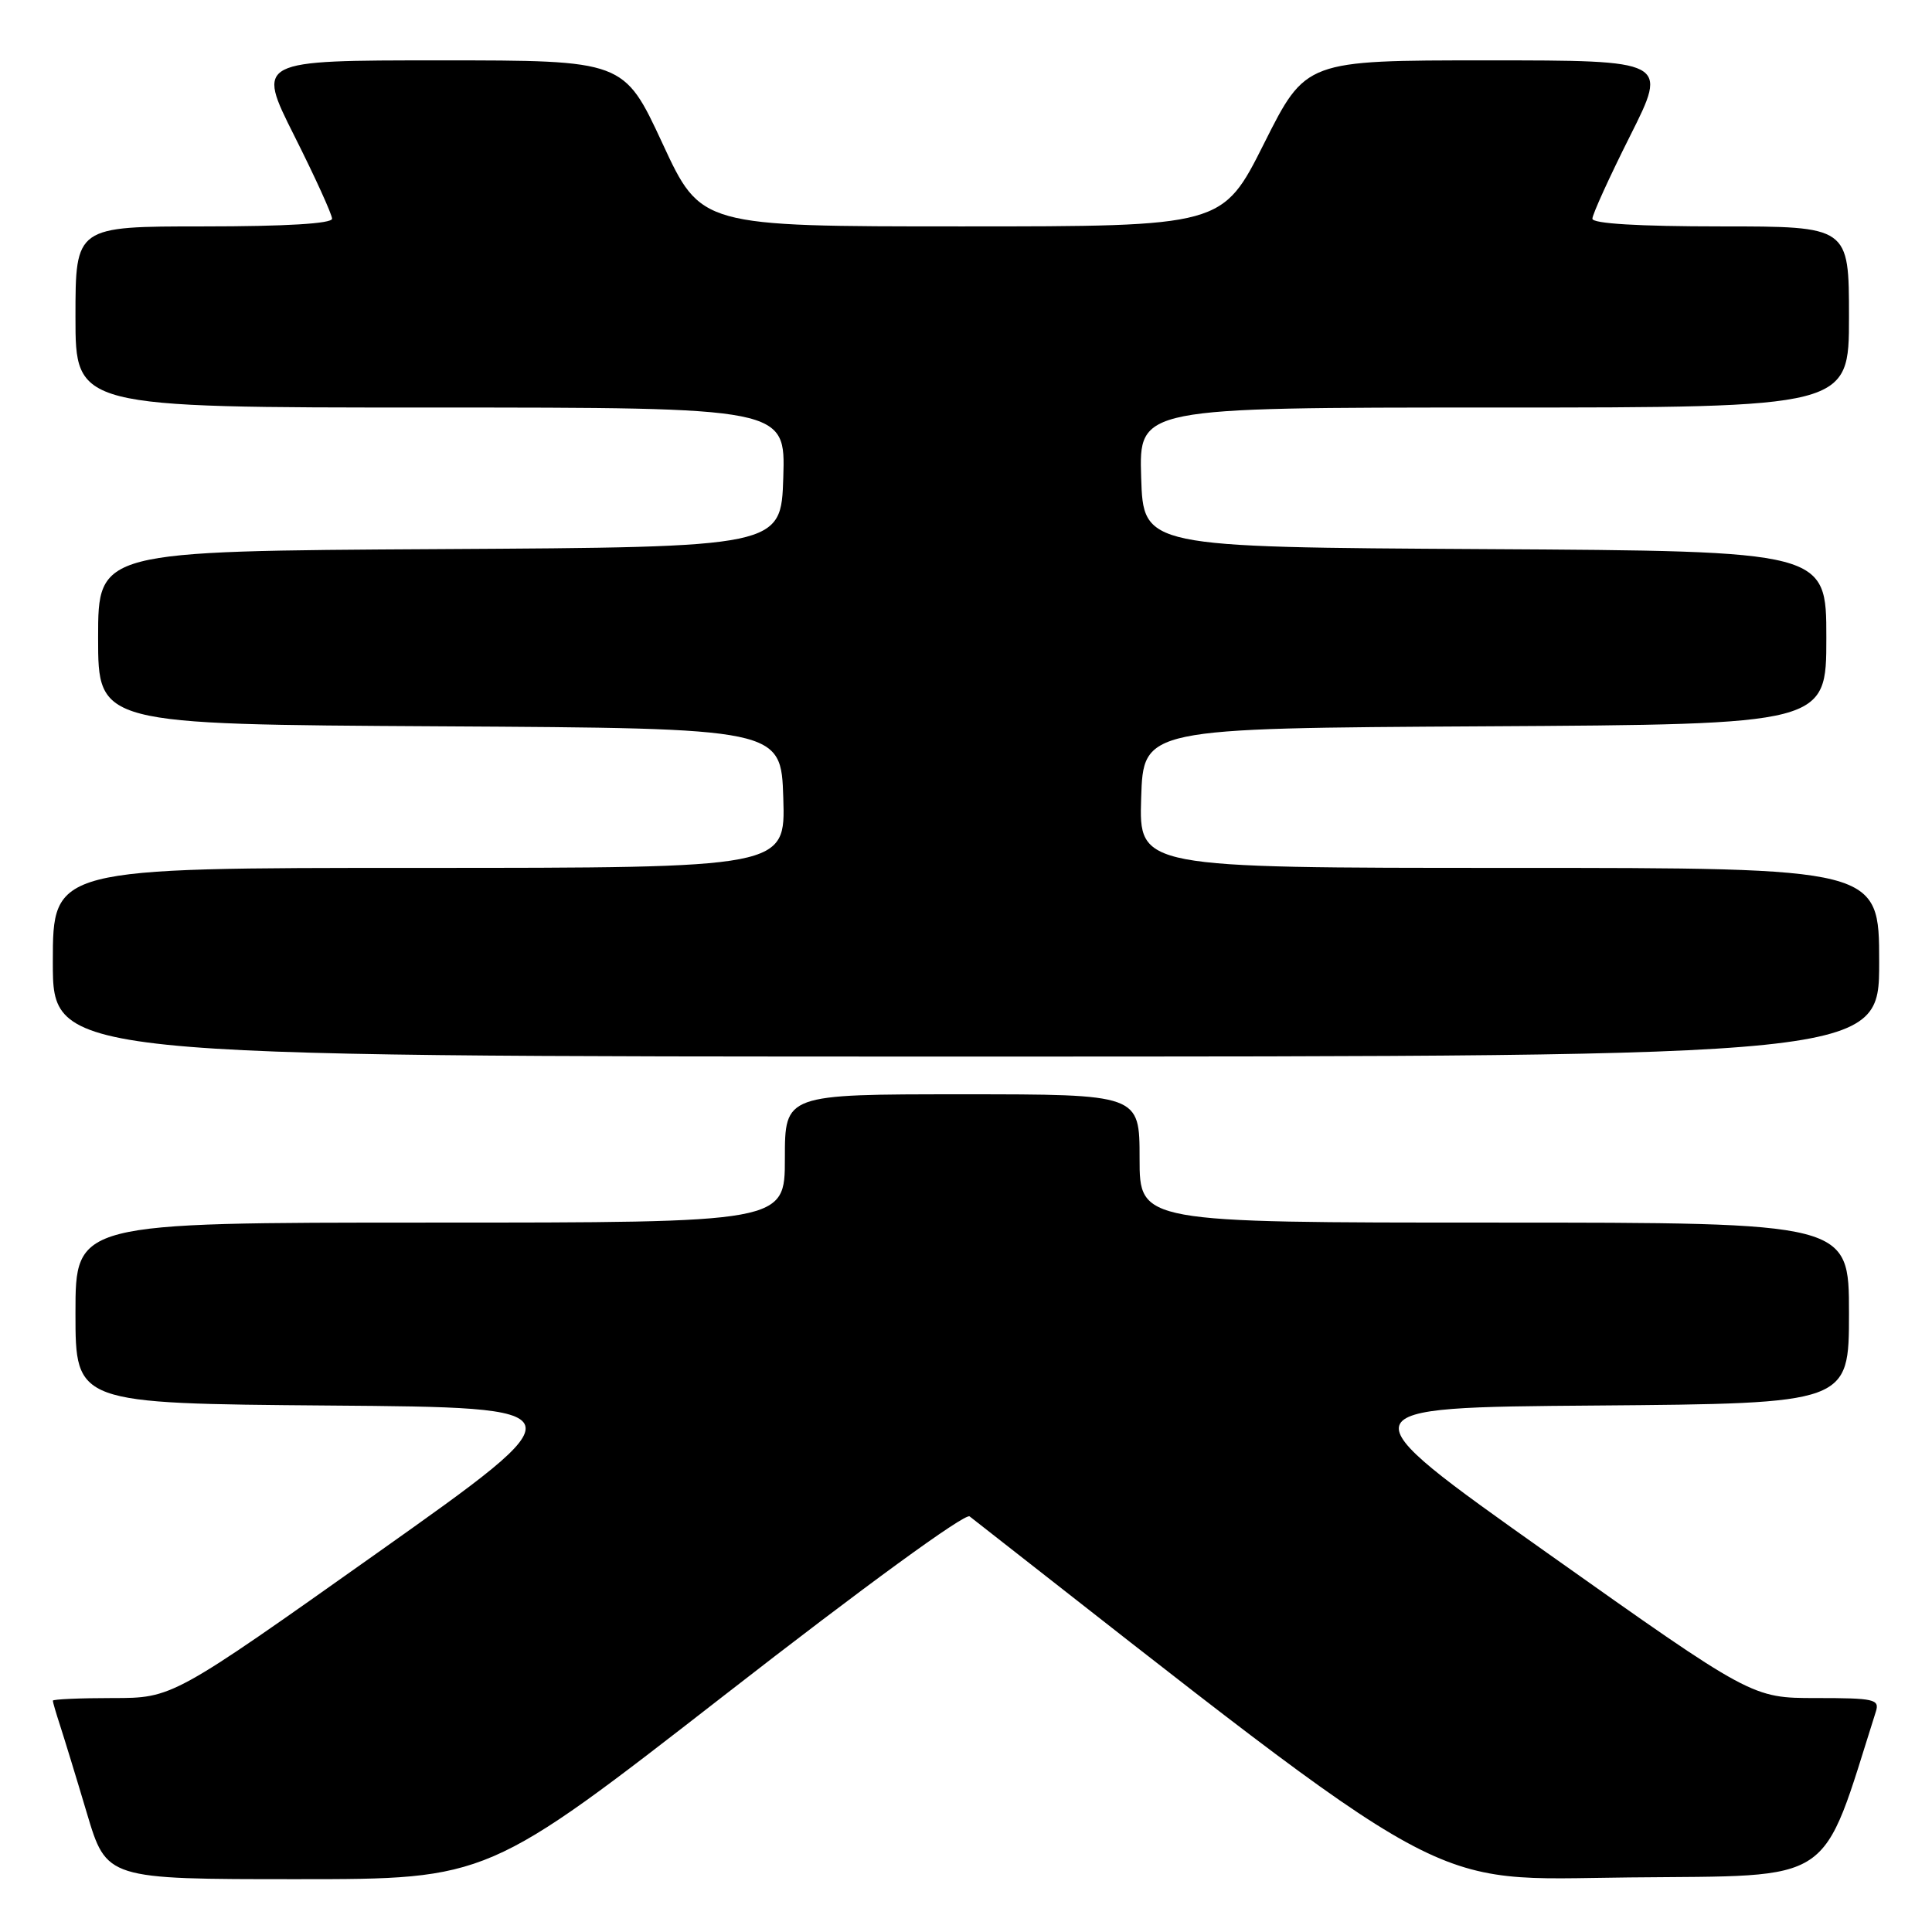 <?xml version="1.0" encoding="UTF-8" standalone="no"?>
<!DOCTYPE svg PUBLIC "-//W3C//DTD SVG 1.1//EN" "http://www.w3.org/Graphics/SVG/1.1/DTD/svg11.dtd" >
<svg xmlns="http://www.w3.org/2000/svg" xmlns:xlink="http://www.w3.org/1999/xlink" version="1.1" viewBox="0 0 256 256">
 <g >
 <path fill="currentColor"
d=" M 96.06 224.57 C 114.47 210.24 127.88 200.47 128.48 200.93 C 193.68 251.96 188.38 249.05 215.85 248.77 C 243.55 248.48 241.18 250.07 248.56 226.80 C 249.08 225.16 248.36 225.00 240.64 225.00 C 232.15 225.00 232.15 225.00 204.98 205.75 C 177.82 186.50 177.82 186.50 211.41 186.24 C 245.00 185.97 245.00 185.97 245.00 173.99 C 245.00 162.00 245.00 162.00 198.00 162.00 C 151.00 162.00 151.00 162.00 151.00 153.50 C 151.00 145.00 151.00 145.00 127.50 145.00 C 104.00 145.00 104.00 145.00 104.00 153.50 C 104.00 162.00 104.00 162.00 57.00 162.00 C 10.00 162.00 10.00 162.00 10.00 173.99 C 10.00 185.97 10.00 185.97 43.59 186.24 C 77.18 186.50 77.18 186.50 50.02 205.75 C 22.85 225.00 22.85 225.00 14.92 225.00 C 10.57 225.00 7.00 225.16 7.00 225.35 C 7.00 225.54 7.43 227.01 7.95 228.60 C 8.47 230.20 10.08 235.44 11.51 240.25 C 14.12 249.00 14.12 249.00 39.39 249.00 C 64.65 249.00 64.65 249.00 96.06 224.57 Z  M 249.00 127.50 C 249.00 115.00 249.00 115.00 199.96 115.00 C 150.92 115.00 150.92 115.00 151.21 105.75 C 151.50 96.50 151.50 96.50 196.75 96.24 C 242.00 95.98 242.00 95.98 242.00 84.50 C 242.00 73.02 242.00 73.02 196.75 72.76 C 151.50 72.50 151.50 72.50 151.21 63.25 C 150.92 54.00 150.92 54.00 197.96 54.00 C 245.00 54.00 245.00 54.00 245.00 42.00 C 245.00 30.00 245.00 30.00 228.00 30.00 C 217.13 30.00 211.00 29.63 211.00 28.98 C 211.00 28.42 213.25 23.47 216.01 17.98 C 221.02 8.00 221.02 8.00 197.02 8.00 C 173.02 8.00 173.02 8.00 167.50 19.00 C 161.98 30.00 161.98 30.00 127.43 30.00 C 92.88 30.00 92.88 30.00 87.78 19.00 C 82.67 8.00 82.67 8.00 58.33 8.00 C 33.98 8.00 33.98 8.00 38.99 17.98 C 41.75 23.47 44.00 28.42 44.00 28.98 C 44.00 29.63 37.87 30.00 27.00 30.00 C 10.00 30.00 10.00 30.00 10.00 42.00 C 10.00 54.00 10.00 54.00 57.04 54.00 C 104.08 54.00 104.08 54.00 103.79 63.25 C 103.50 72.50 103.50 72.50 58.25 72.76 C 13.00 73.02 13.00 73.02 13.00 84.50 C 13.00 95.98 13.00 95.98 58.25 96.24 C 103.50 96.50 103.50 96.50 103.79 105.75 C 104.08 115.00 104.08 115.00 55.54 115.00 C 7.00 115.00 7.00 115.00 7.00 127.50 C 7.00 140.00 7.00 140.00 128.00 140.00 C 249.00 140.00 249.00 140.00 249.00 127.50 Z "/>
</g>
</svg>